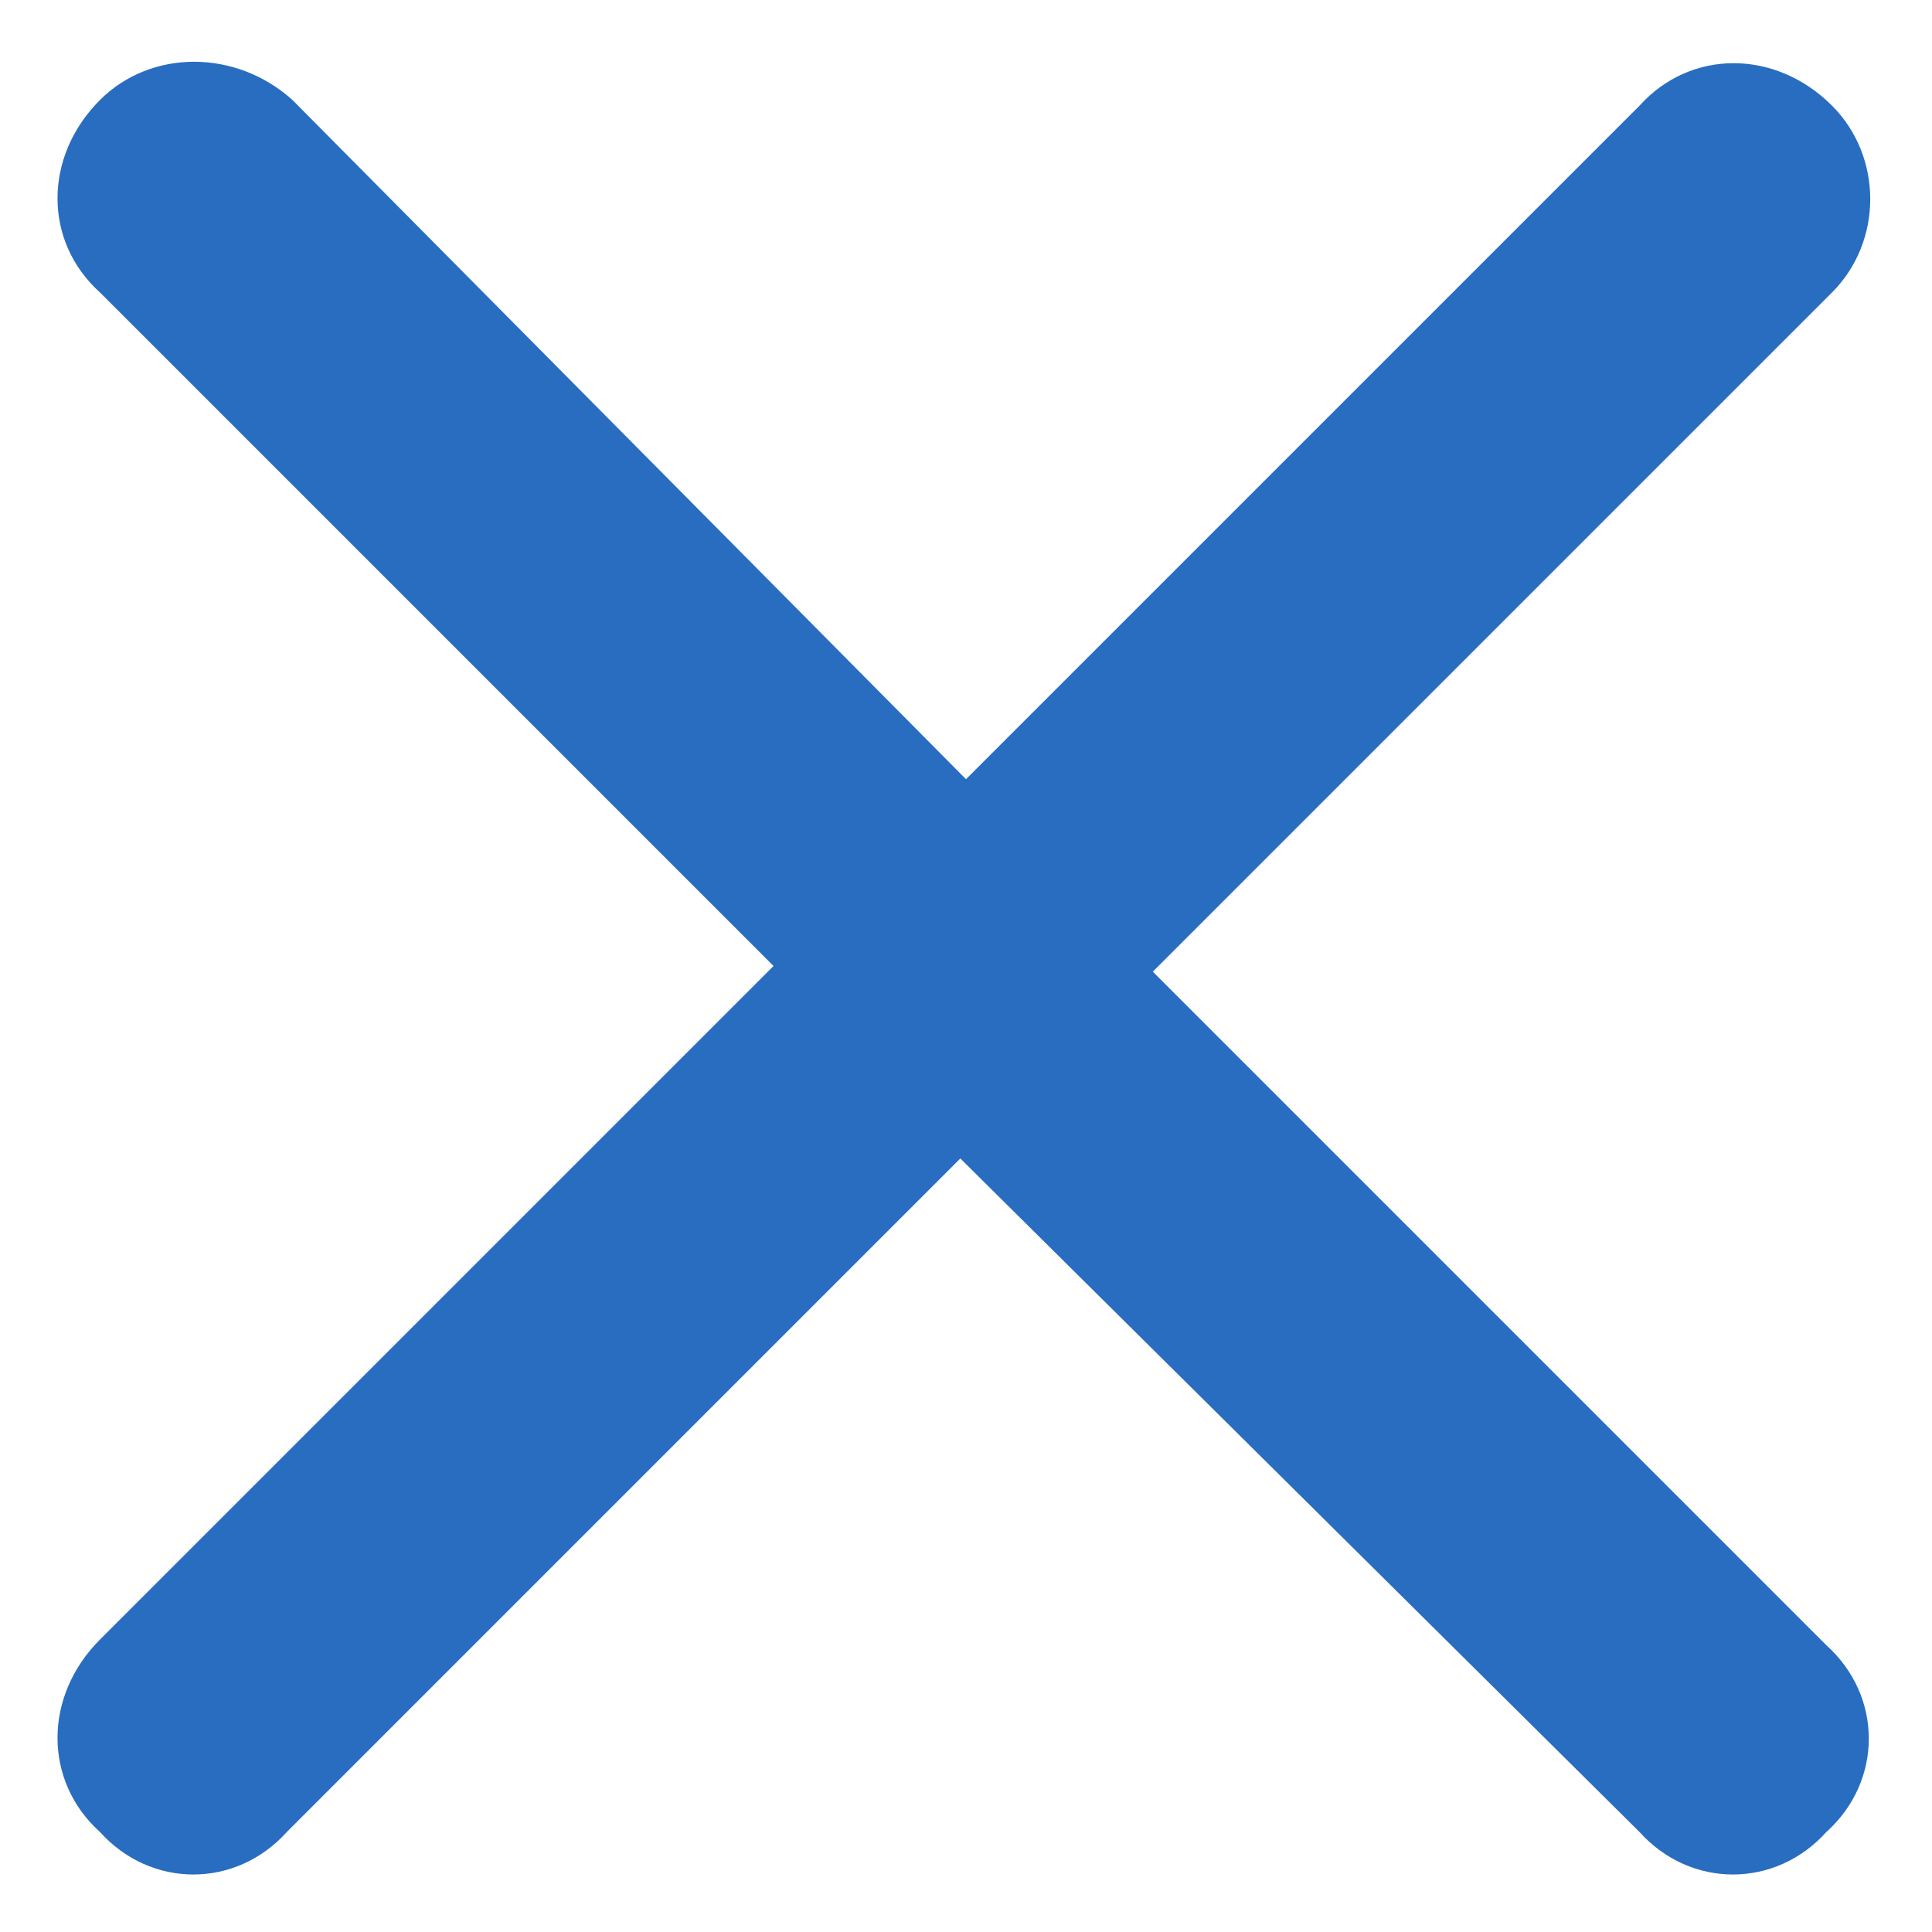 <svg width="16" height="16" viewBox="0 0 16 16" fill="none" xmlns="http://www.w3.org/2000/svg">
<path d="M15.172 2.422L9.547 8.047L15.125 13.625C15.594 14.047 15.594 14.75 15.125 15.172C14.703 15.641 14 15.641 13.578 15.172L7.953 9.594L2.375 15.172C1.953 15.641 1.25 15.641 0.828 15.172C0.359 14.75 0.359 14.047 0.828 13.578L6.406 8L0.828 2.422C0.359 2 0.359 1.297 0.828 0.828C1.25 0.406 1.953 0.406 2.422 0.828L8 6.453L13.578 0.875C14 0.406 14.703 0.406 15.172 0.875C15.594 1.297 15.594 2 15.172 2.422Z" fill="#286DC0"/>
</svg>

